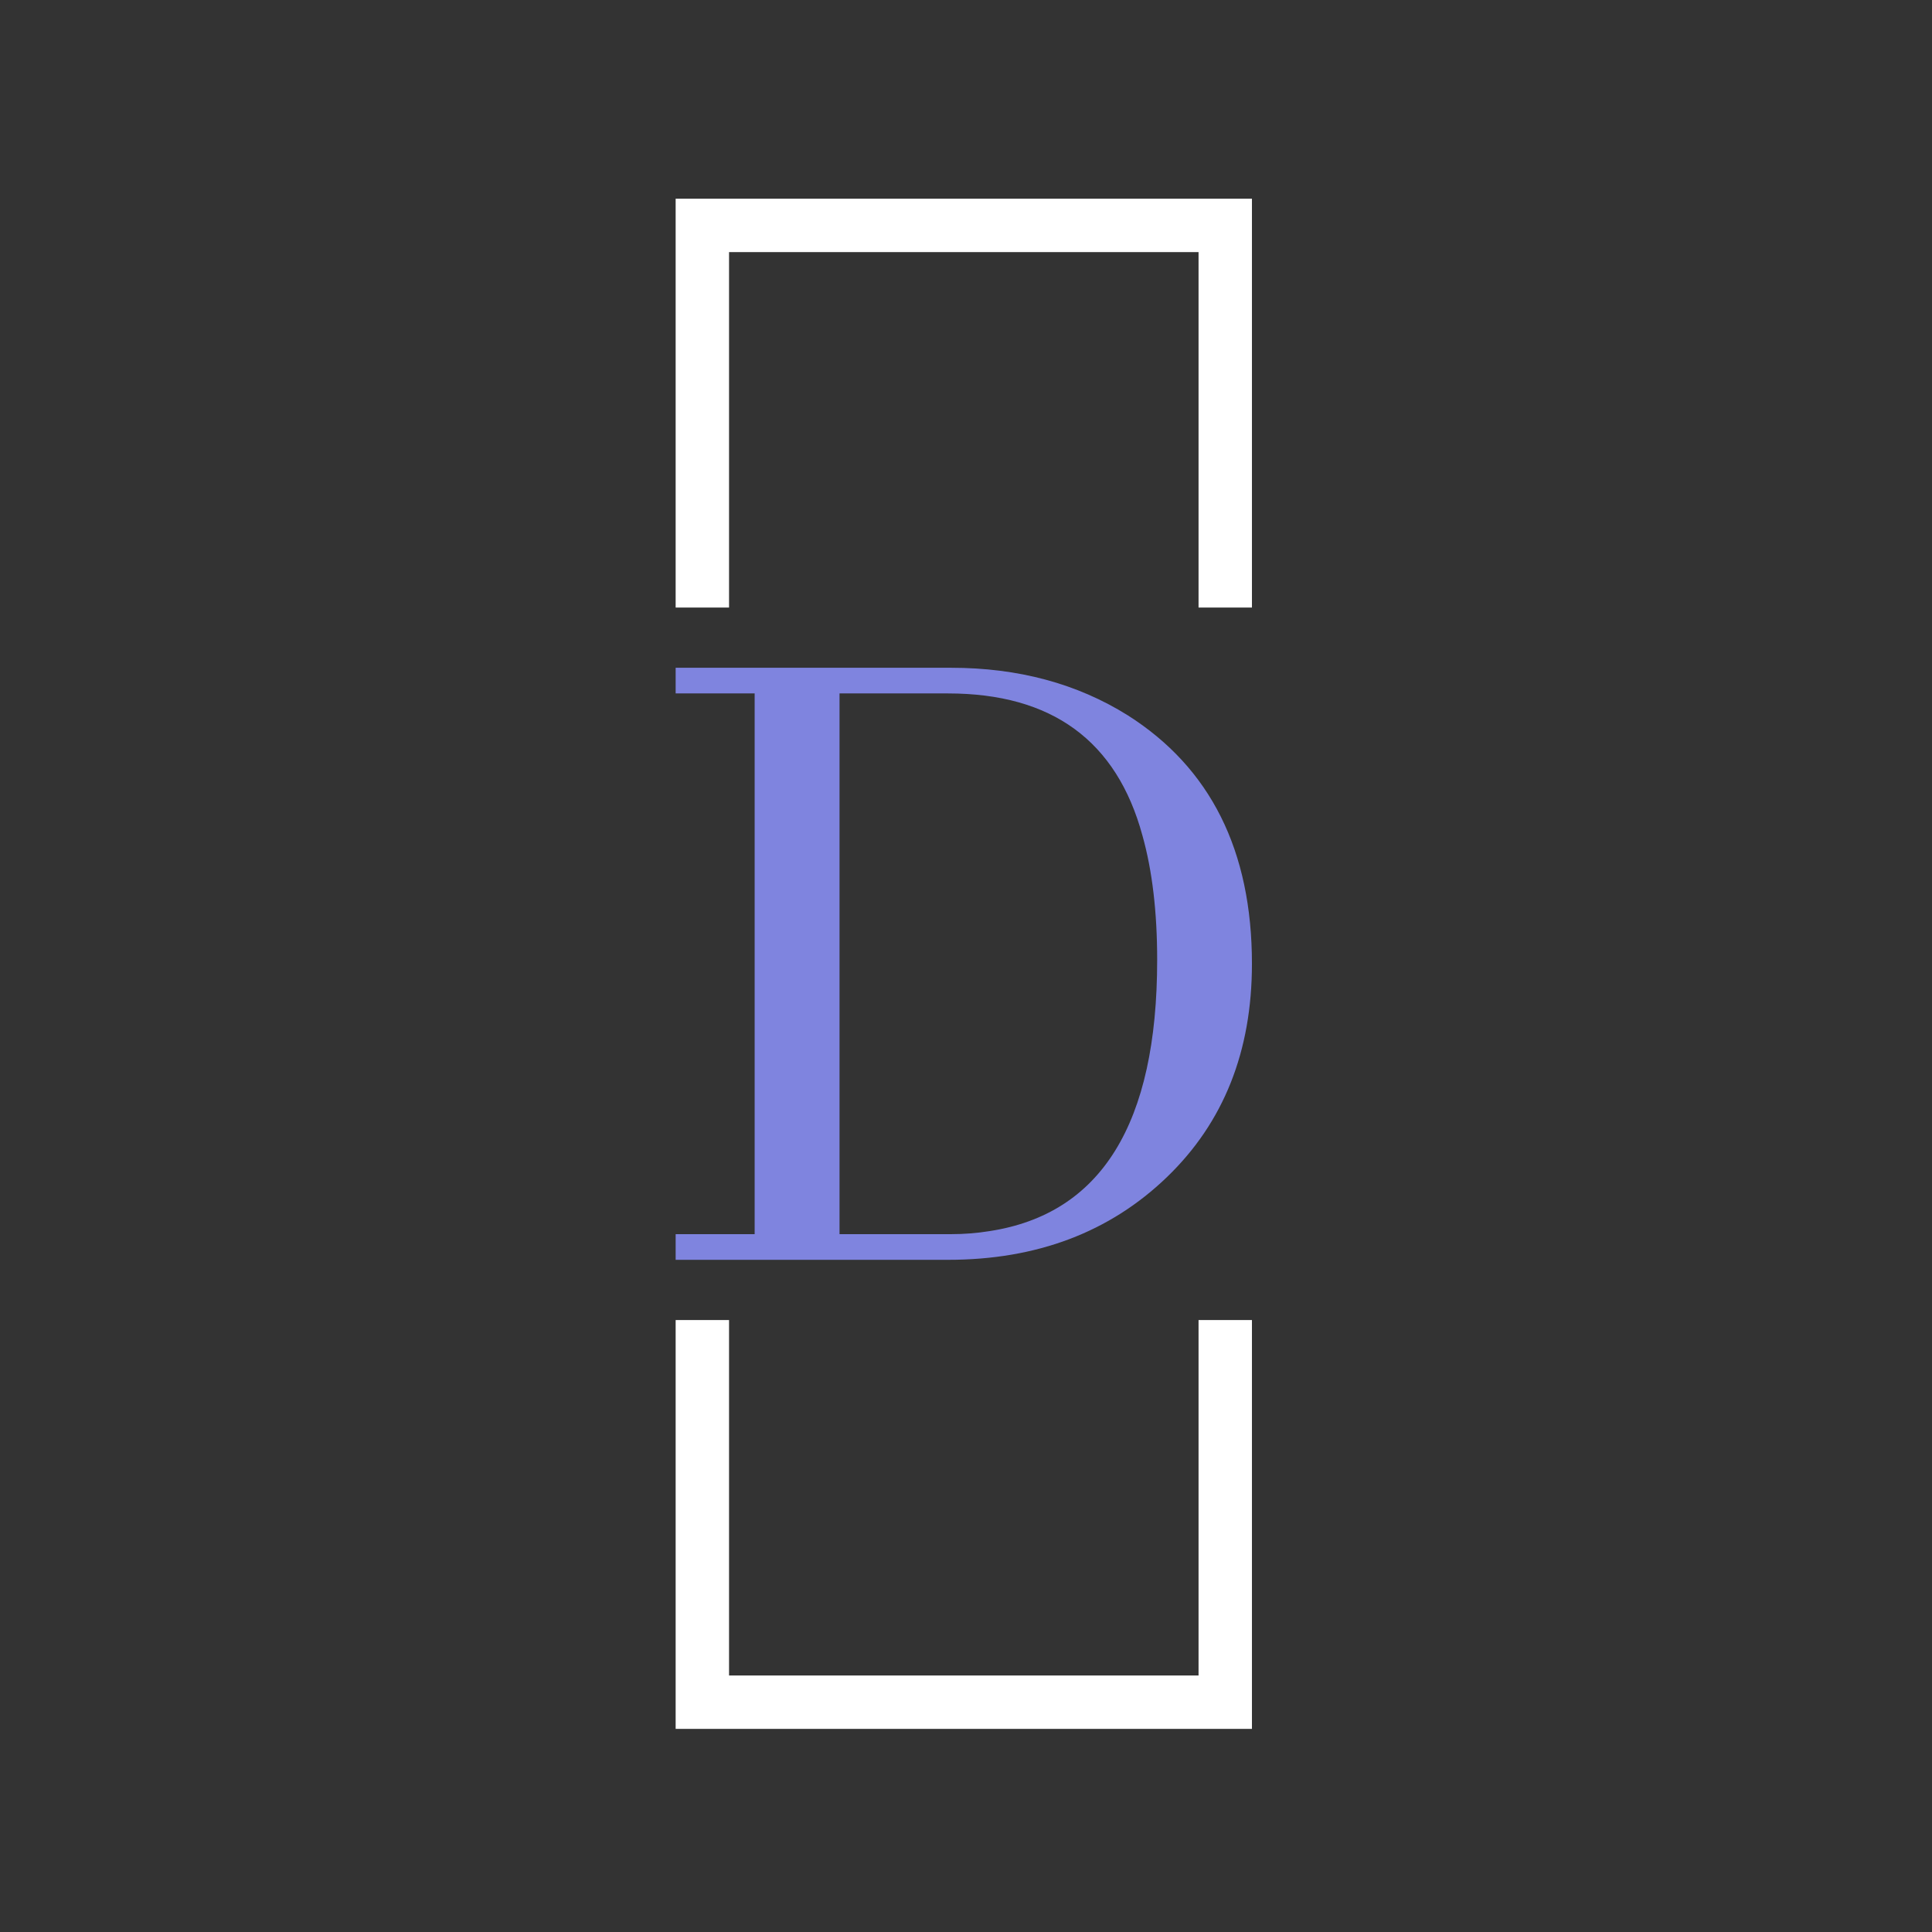 <svg xmlns="http://www.w3.org/2000/svg" version="1.1" xmlns:xlink="http://www.w3.org/1999/xlink" xmlns:svgjs="http://svgjs.dev/svgjs" width="128" height="128" viewBox="0 0 128 128"><rect x="0" y="0" width="128" height="128" fill="#333333" stroke="none"/><g transform="matrix(0.805,0,0,0.805,12.334,12.334)"><svg viewBox="0 0 155 155" data-background-color="#0e112f" preserveAspectRatio="xMidYMid meet" height="128" width="128" xmlns="http://www.w3.org/2000/svg" xmlns:xlink="http://www.w3.org/1999/xlink"><g id="tight-bounds" transform="matrix(1,0,0,1,0.25,0.25)"><svg viewBox="0 0 154.5 154.5" height="154.5" width="154.5"><g><svg></svg></g><g><svg viewBox="0 0 154.5 154.5" height="154.5" width="154.5"><g transform="matrix(1,0,0,1,48.533,47.746)"><svg viewBox="0 0 57.434 59.007" height="59.007" width="57.434"><g><svg viewBox="0 0 57.434 59.007" height="59.007" width="57.434"><g><svg viewBox="0 0 57.434 59.007" height="59.007" width="57.434"><g id="textblocktransform"><svg viewBox="0 0 57.434 59.007" height="59.007" width="57.434" id="textblock"><g><svg viewBox="0 0 57.434 59.007" height="59.007" width="57.434"><g transform="matrix(1,0,0,1,0,0)"><svg width="57.434" viewBox="1.95 -29.3 28.52 29.3" height="59.007" data-palette-color="#7f84df"><path d="M15.58-29.3L1.95-29.3 1.95-28.03 5.86-28.03 5.86-1.27 1.95-1.27 1.95 0 15.43 0Q22.02 0 26.27-4.1L26.27-4.1Q30.47-8.15 30.47-14.65L30.47-14.65Q30.47-23.05 24.32-26.95L24.32-26.95Q20.56-29.3 15.58-29.3L15.58-29.3ZM10.06-28.03L15.43-28.03Q23.14-28.03 25.05-21L25.05-21Q25.78-18.41 25.78-14.84L25.78-14.84Q25.78-2.69 17.48-1.42L17.48-1.42Q16.55-1.27 15.58-1.27L15.58-1.27 10.06-1.27 10.06-28.03Z" opacity="1" transform="matrix(1,0,0,1,0,0)" fill="#7f84df" class="wordmark-text-0" data-fill-palette-color="primary" id="text-0"></path></svg></g></svg></g></svg></g></svg></g></svg></g></svg></g><path d="M48.533 41.746L48.533 1 105.967 1 105.967 41.746 100.646 41.746 100.646 6.321 53.854 6.321 53.854 41.746 48.533 41.746M48.533 112.754L48.533 153.5 105.967 153.5 105.967 112.754 100.646 112.754 100.646 148.179 53.854 148.179 53.854 112.754 48.533 112.754" fill="#ffffff" stroke="transparent" data-fill-palette-color="tertiary"></path></svg></g><defs></defs></svg><rect width="154.5" height="154.5" fill="none" stroke="none" visibility="hidden"></rect></g></svg></g></svg>